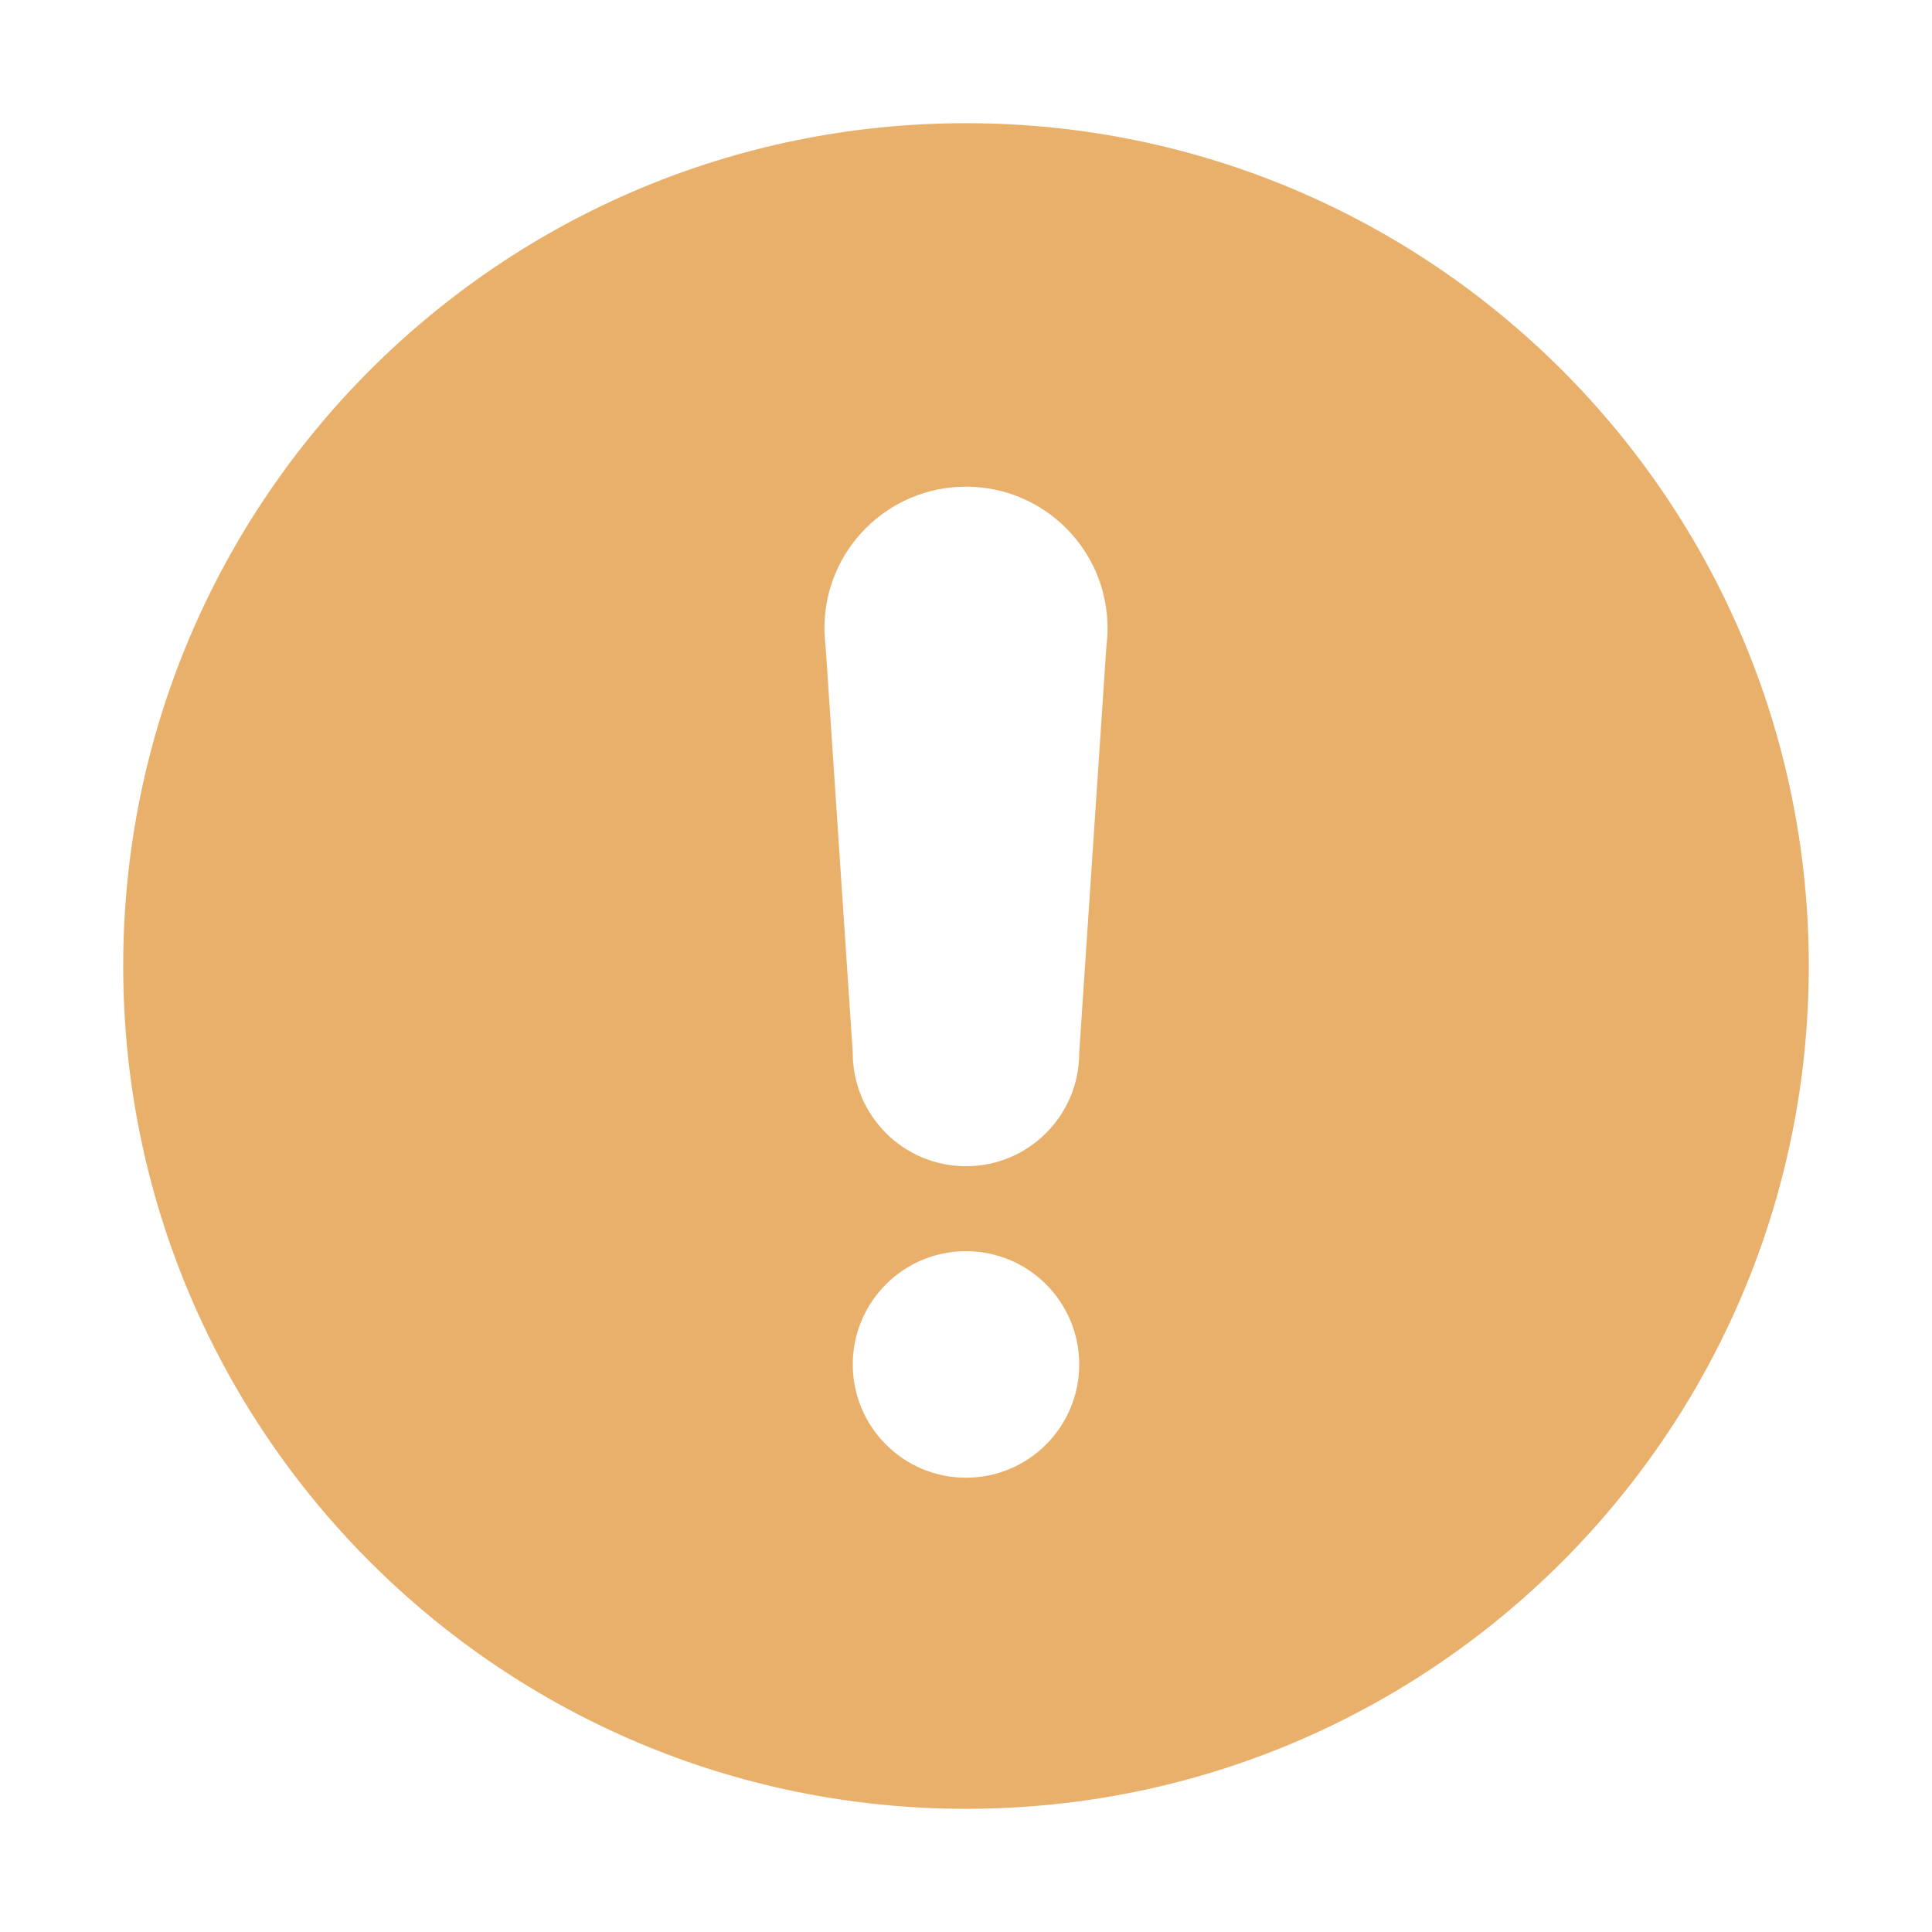 <?xml version="1.0" standalone="no"?><!DOCTYPE svg PUBLIC "-//W3C//DTD SVG 1.1//EN" "http://www.w3.org/Graphics/SVG/1.1/DTD/svg11.dtd"><svg t="1536382524033" class="icon" style="" viewBox="0 0 1024 1024" version="1.1" xmlns="http://www.w3.org/2000/svg" p-id="3569" xmlns:xlink="http://www.w3.org/1999/xlink" width="18" height="18"><defs><style type="text/css"></style></defs><path d="M511.999 65.29C265.298 65.29 65.301 265.301 65.301 511.989c0 246.695 199.996 446.72 446.698 446.72s446.698-200.026 446.698-446.72C958.697 265.301 758.701 65.29 511.999 65.29L511.999 65.29zM511.999 783.214c-33.153 0-60.012-26.885-60.012-60.039 0-33.14 26.858-60.025 60.012-60.025s60.011 26.885 60.011 60.025C572.009 756.329 545.153 783.214 511.999 783.214L511.999 783.214zM586.391 342.71l-14.382 215.381c0 33.153-26.857 60.039-60.011 60.039s-60.012-26.885-60.012-60.039l-14.381-215.381c-0.407-3.192-0.641-6.426-0.641-9.736 0-41.441 33.59-75.031 75.032-75.031 41.441 0 75.031 33.59 75.031 75.031C587.03 336.283 586.798 339.518 586.391 342.71L586.391 342.71zM597.151 316.995" p-id="3570" fill="#e9b06c"></path></svg>